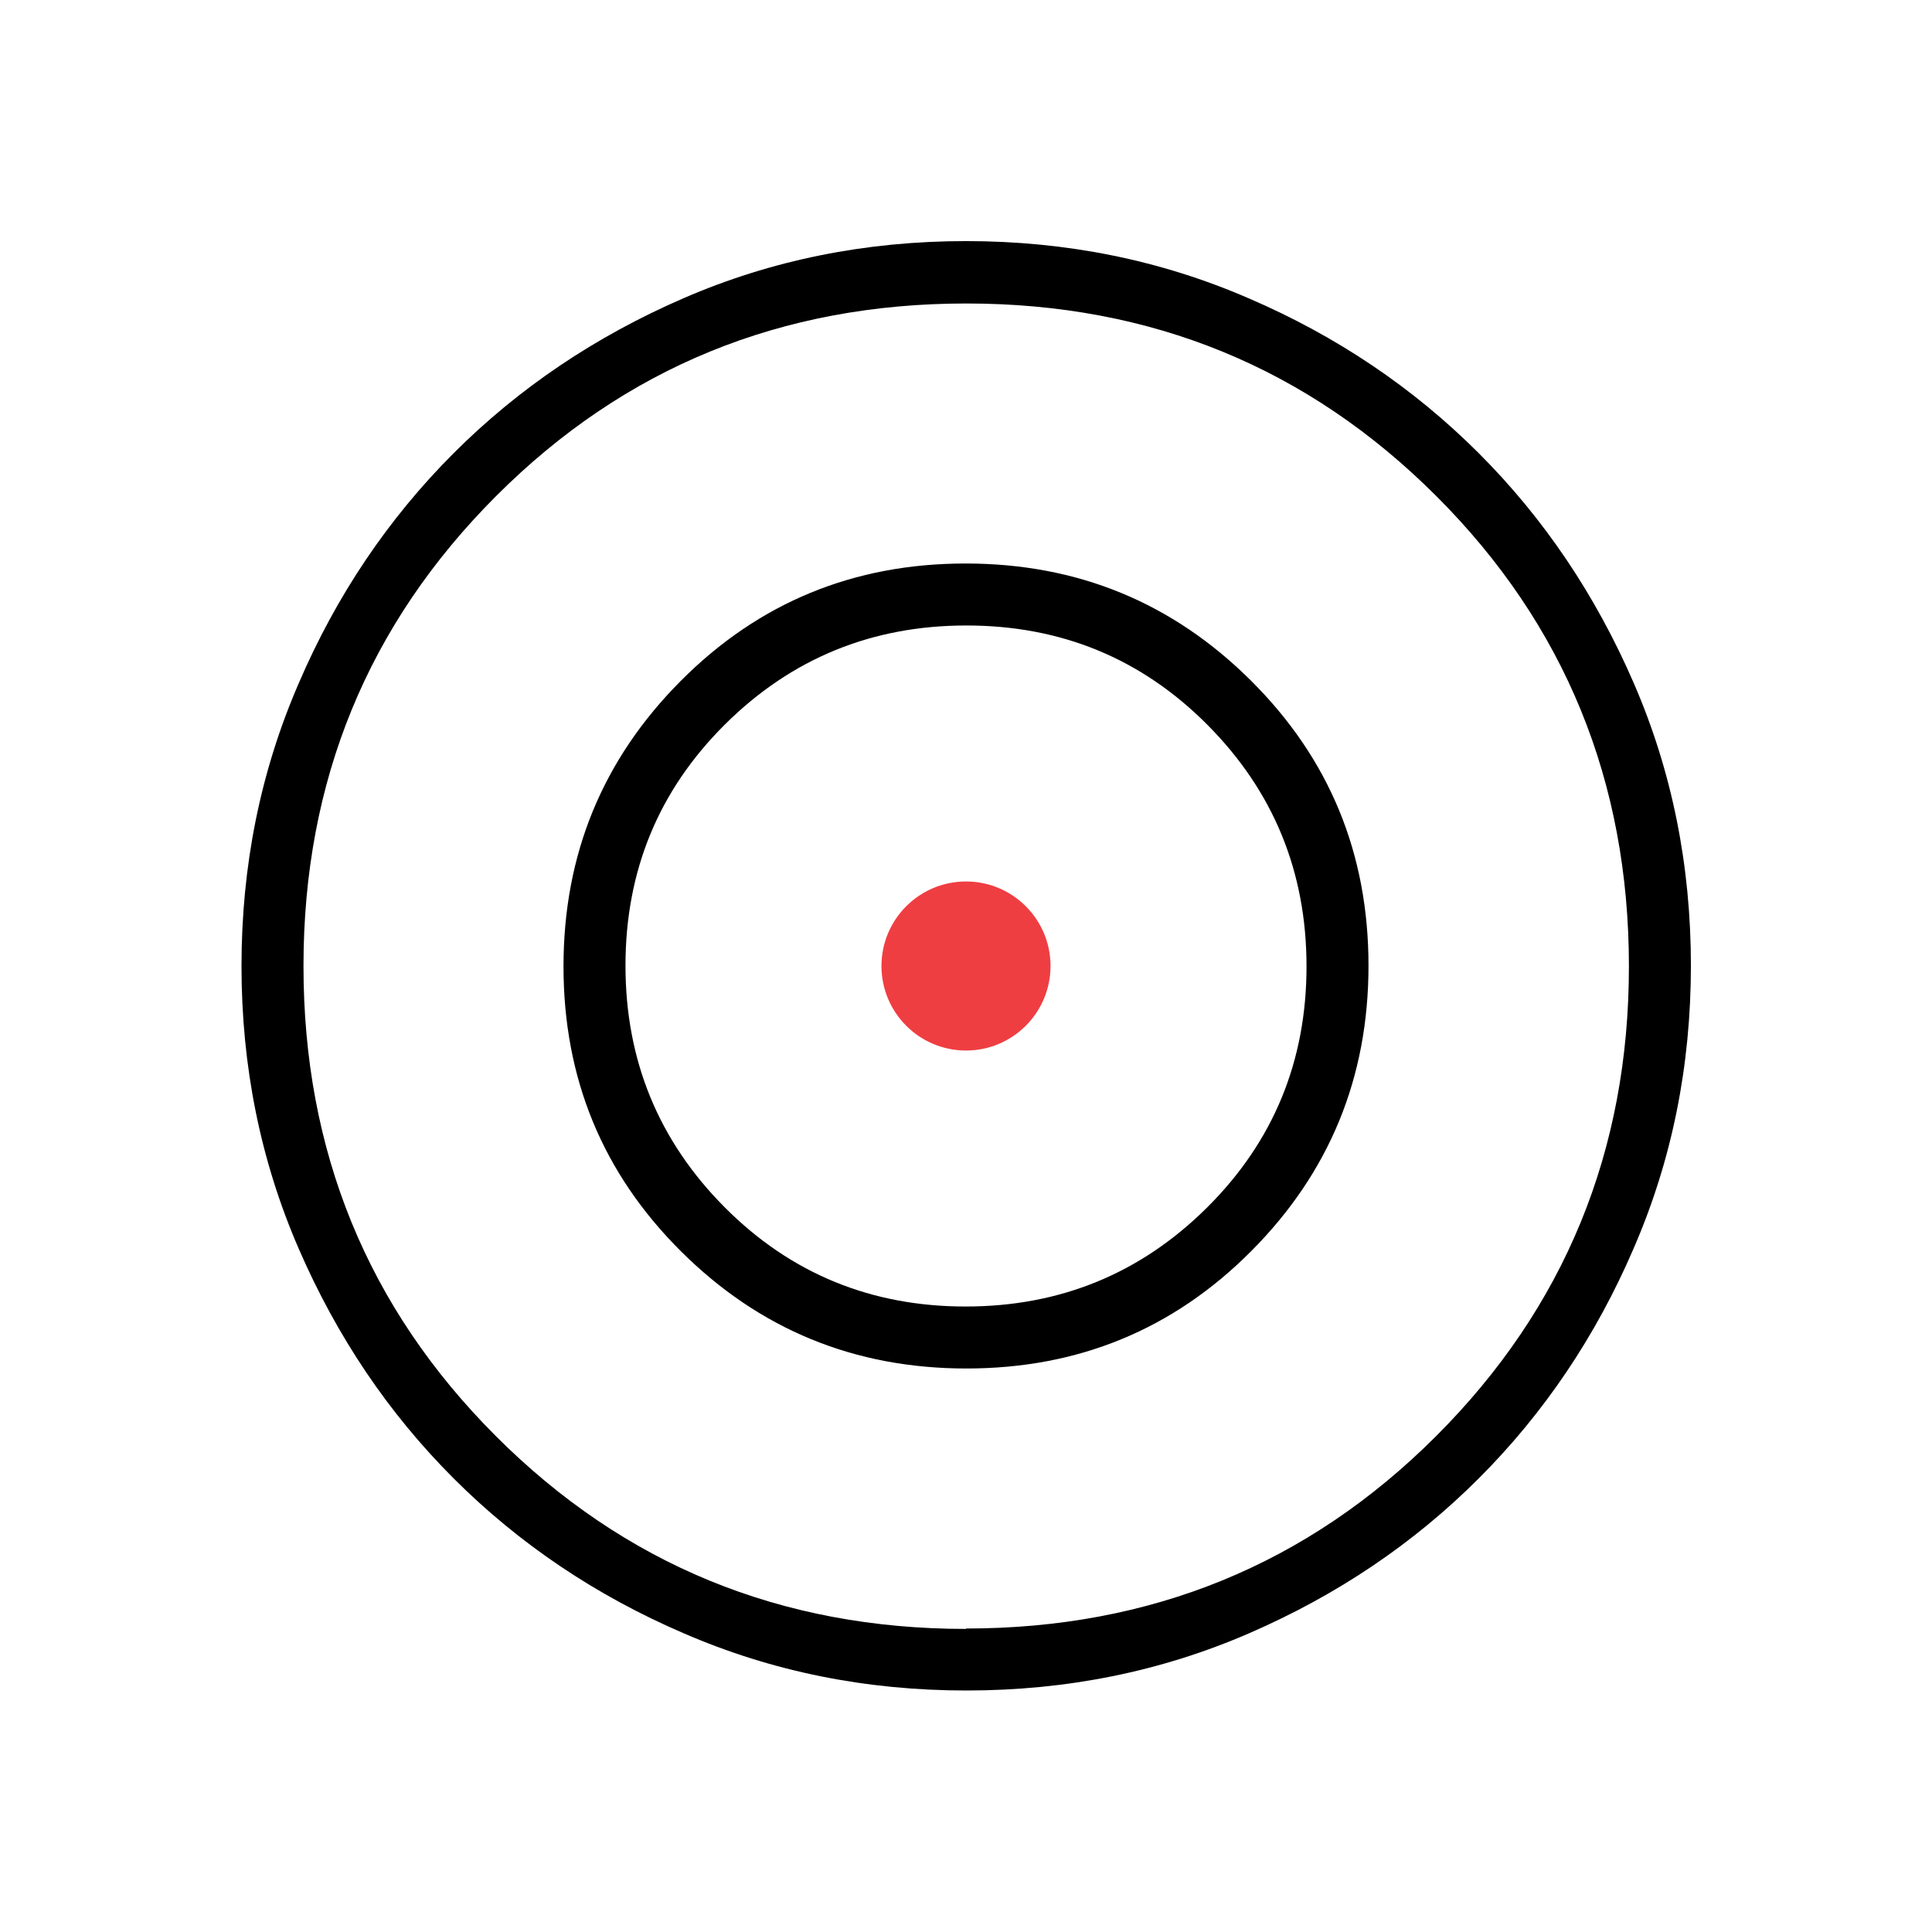 <?xml version="1.0" encoding="UTF-8"?><svg id="a" xmlns="http://www.w3.org/2000/svg" viewBox="0 0 48 48"><defs><style>.b{fill:#ef3e42;}</style></defs><path d="M24.01,42c-2.49,0-4.83-.47-7.02-1.42-2.19-.94-4.1-2.23-5.72-3.85-1.62-1.62-2.9-3.52-3.85-5.71-.95-2.19-1.42-4.53-1.42-7.02s.47-4.83,1.42-7.02c.94-2.19,2.23-4.1,3.85-5.72,1.62-1.62,3.52-2.9,5.71-3.85,2.19-.95,4.53-1.42,7.02-1.42s4.83.47,7.02,1.42c2.19.94,4.1,2.23,5.72,3.85,1.62,1.62,2.9,3.52,3.85,5.71.95,2.19,1.42,4.53,1.42,7.02s-.47,4.83-1.42,7.02c-.94,2.19-2.23,4.1-3.85,5.72s-3.52,2.9-5.71,3.85c-2.19.95-4.53,1.42-7.02,1.42ZM24,40.46c4.59,0,8.49-1.59,11.68-4.78,3.19-3.19,4.79-7.08,4.79-11.67s-1.59-8.49-4.78-11.68c-3.19-3.19-7.08-4.79-11.68-4.79s-8.49,1.59-11.68,4.78c-3.19,3.19-4.79,7.08-4.79,11.68s1.59,8.49,4.78,11.68c3.19,3.19,7.08,4.79,11.68,4.79ZM24.01,34c-2.78,0-5.14-.97-7.09-2.91-1.95-1.94-2.92-4.3-2.92-7.08s.97-5.14,2.91-7.09,4.3-2.92,7.08-2.92,5.14.97,7.09,2.91,2.92,4.3,2.92,7.08-.97,5.14-2.91,7.09-4.3,2.92-7.08,2.92ZM23.99,32.46c2.35,0,4.35-.82,6-2.46,1.65-1.64,2.47-3.64,2.47-5.99s-.82-4.35-2.46-6c-1.64-1.65-3.64-2.47-5.99-2.47s-4.35.82-6,2.46c-1.65,1.64-2.47,3.64-2.47,5.99s.82,4.35,2.46,6c1.64,1.65,3.64,2.47,5.99,2.47ZM24,26c-.54,0-1-.2-1.4-.6-.4-.4-.6-.87-.6-1.4s.2-1,.6-1.4.87-.6,1.4-.6,1,.2,1.4.6c.4.4.6.87.6,1.4s-.2,1-.6,1.4-.87.6-1.4.6Z"/><circle class="b" cx="24" cy="24" r="2.1"/></svg>